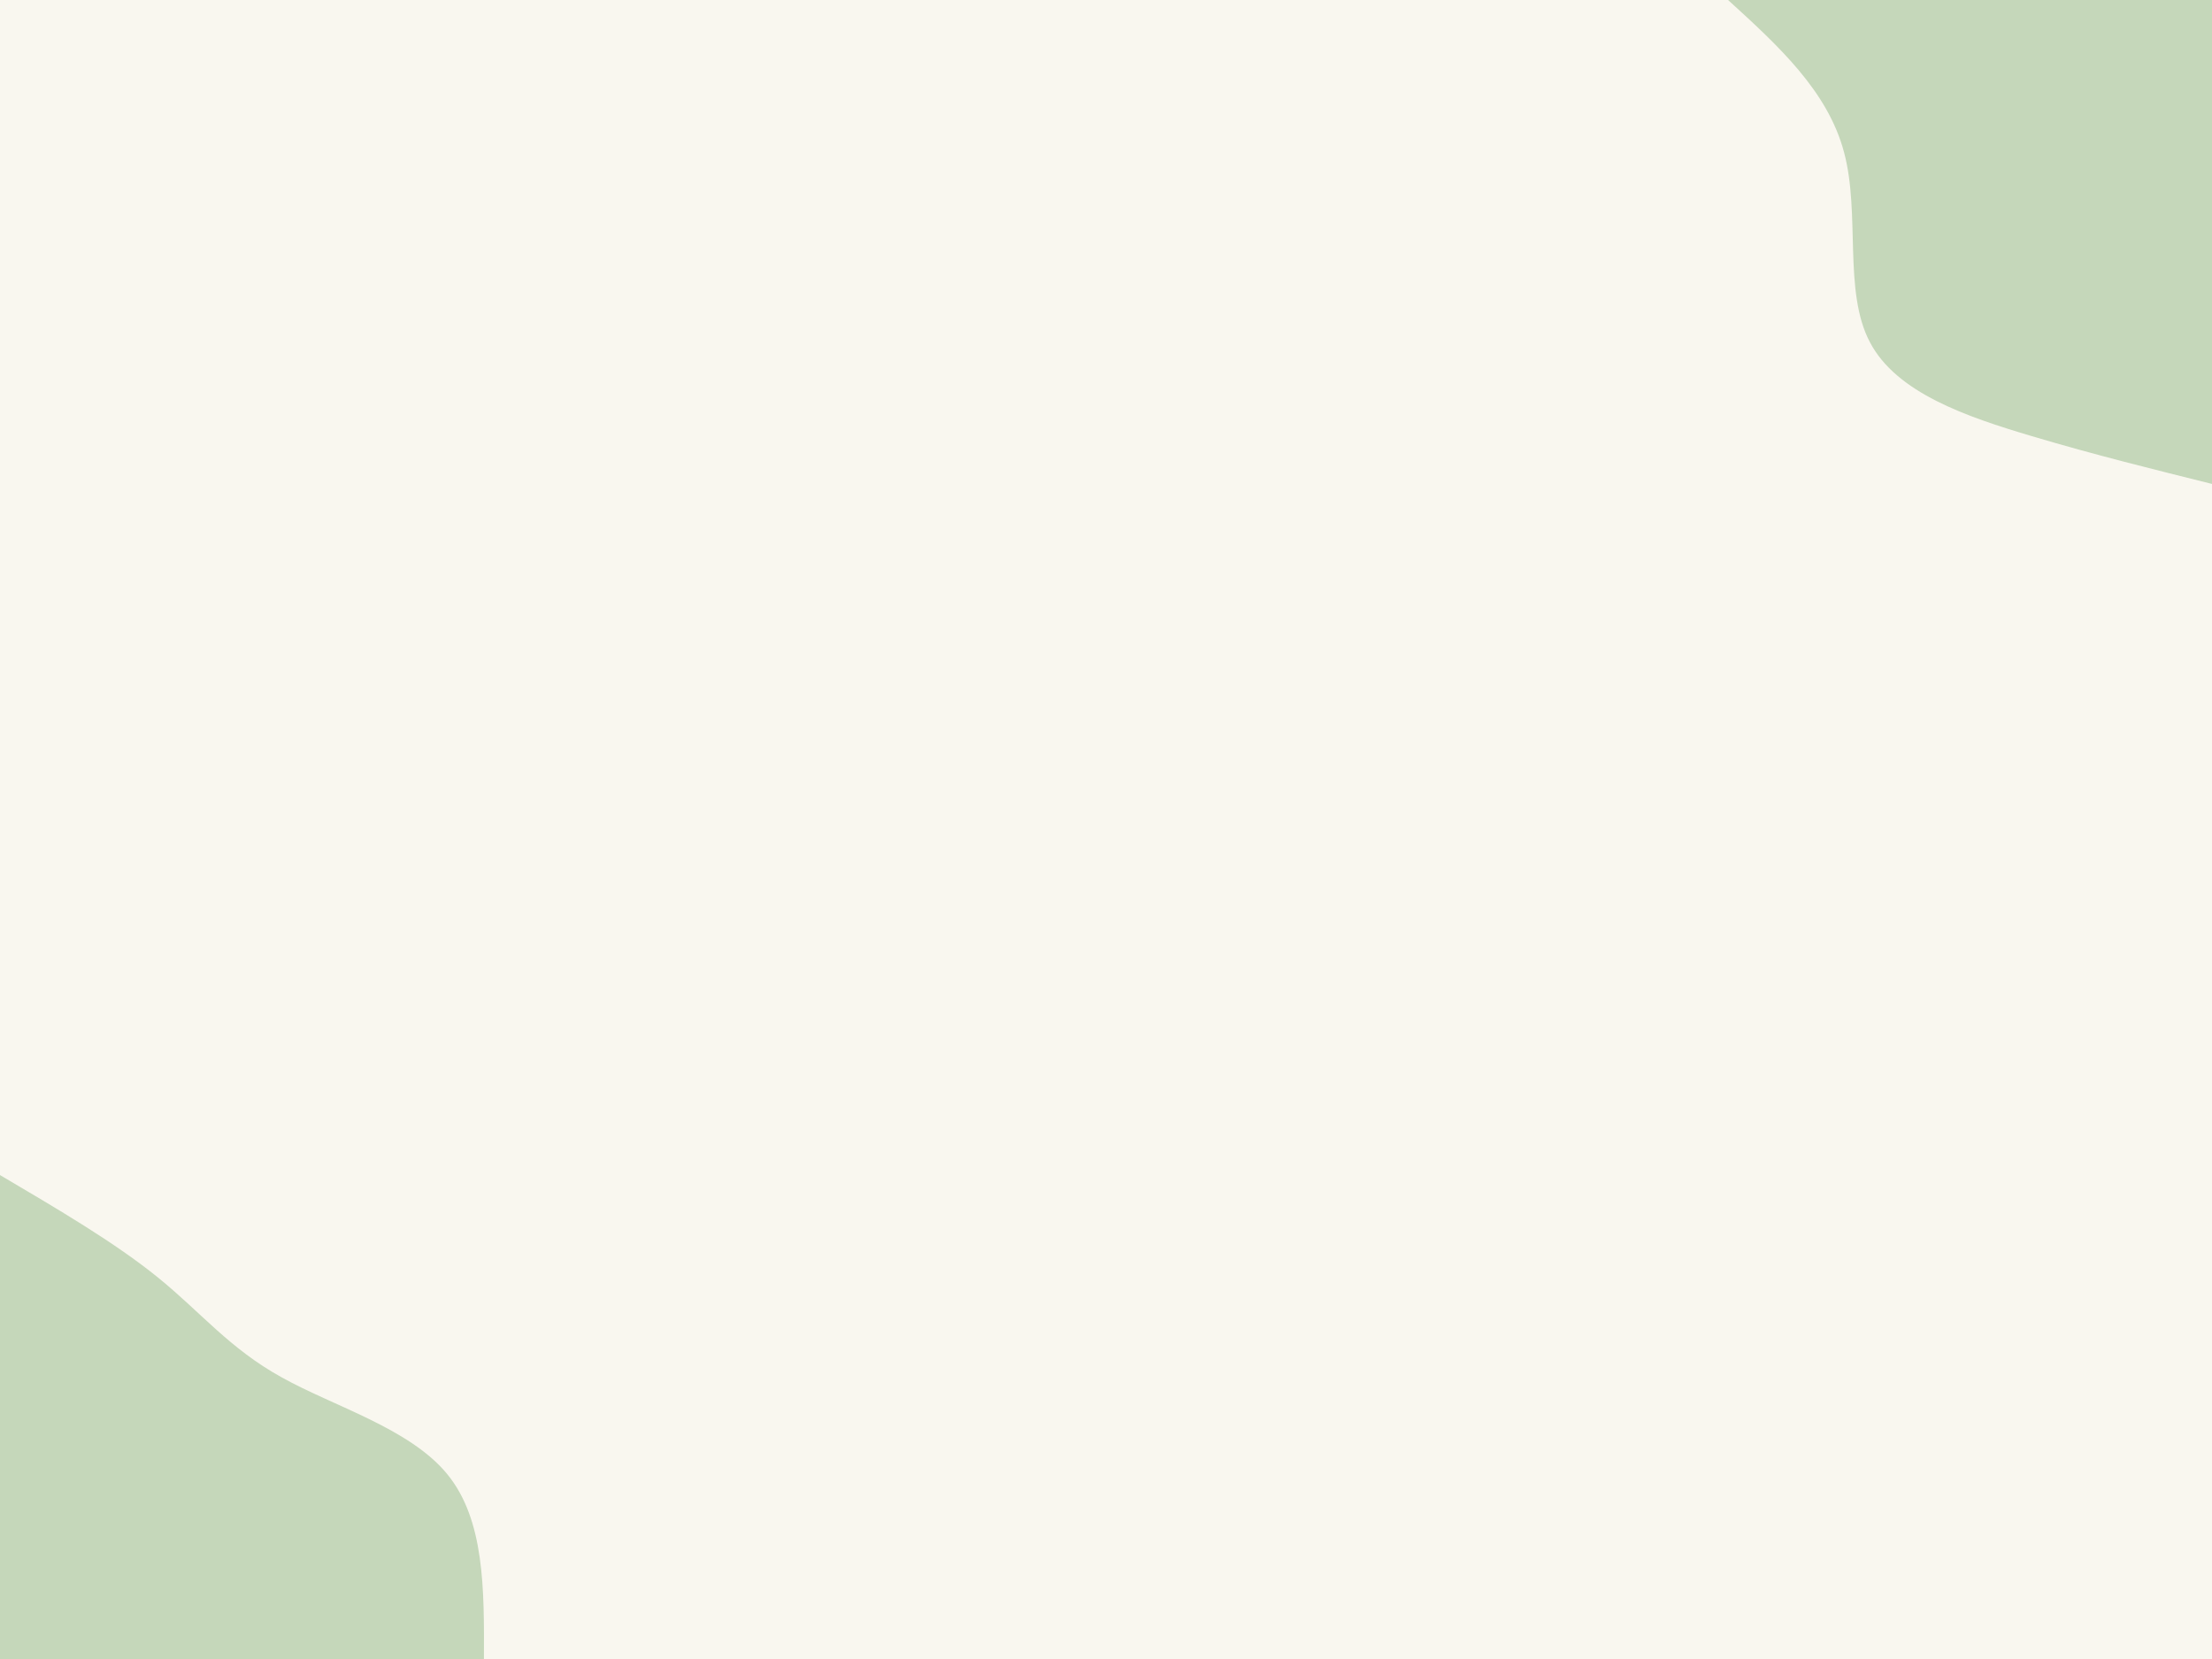 <svg id="visual" viewBox="0 0 900 675" width="900" height="675" xmlns="http://www.w3.org/2000/svg" xmlns:xlink="http://www.w3.org/1999/xlink" version="1.1"><rect x="0" y="0" width="900" height="675" fill="#f9f7ef"></rect><defs><linearGradient id="grad1_0" x1="25%" y1="0%" x2="100%" y2="100%"><stop offset="23.333%" stop-color="#f9f7ef" stop-opacity="1"></stop><stop offset="76.667%" stop-color="#f9f7ef" stop-opacity="1"></stop></linearGradient></defs><defs><linearGradient id="grad2_0" x1="0%" y1="0%" x2="75%" y2="100%"><stop offset="23.333%" stop-color="#f9f7ef" stop-opacity="1"></stop><stop offset="76.667%" stop-color="#f9f7ef" stop-opacity="1"></stop></linearGradient></defs><g transform="translate(900, 0)"><path d="M0 196.9C-23.6 191 -47.3 185.2 -73.5 177.4C-99.7 169.6 -128.4 159.9 -139.2 139.2C-150.1 118.6 -143 87 -149.7 62C-156.3 37 -176.6 18.5 -196.9 0L0 0Z" fill="#c5d7ba"></path></g><g transform="translate(0, 675)"><path d="M0 -196.9C23.4 -183.1 46.8 -169.4 64.3 -155.2C81.8 -141 93.4 -126.3 114.6 -114.6C135.7 -102.8 166.6 -93.9 181.9 -75.3C197.2 -56.7 197 -28.4 196.9 0L0 0Z" fill="#c5d7ba"></path></g></svg>